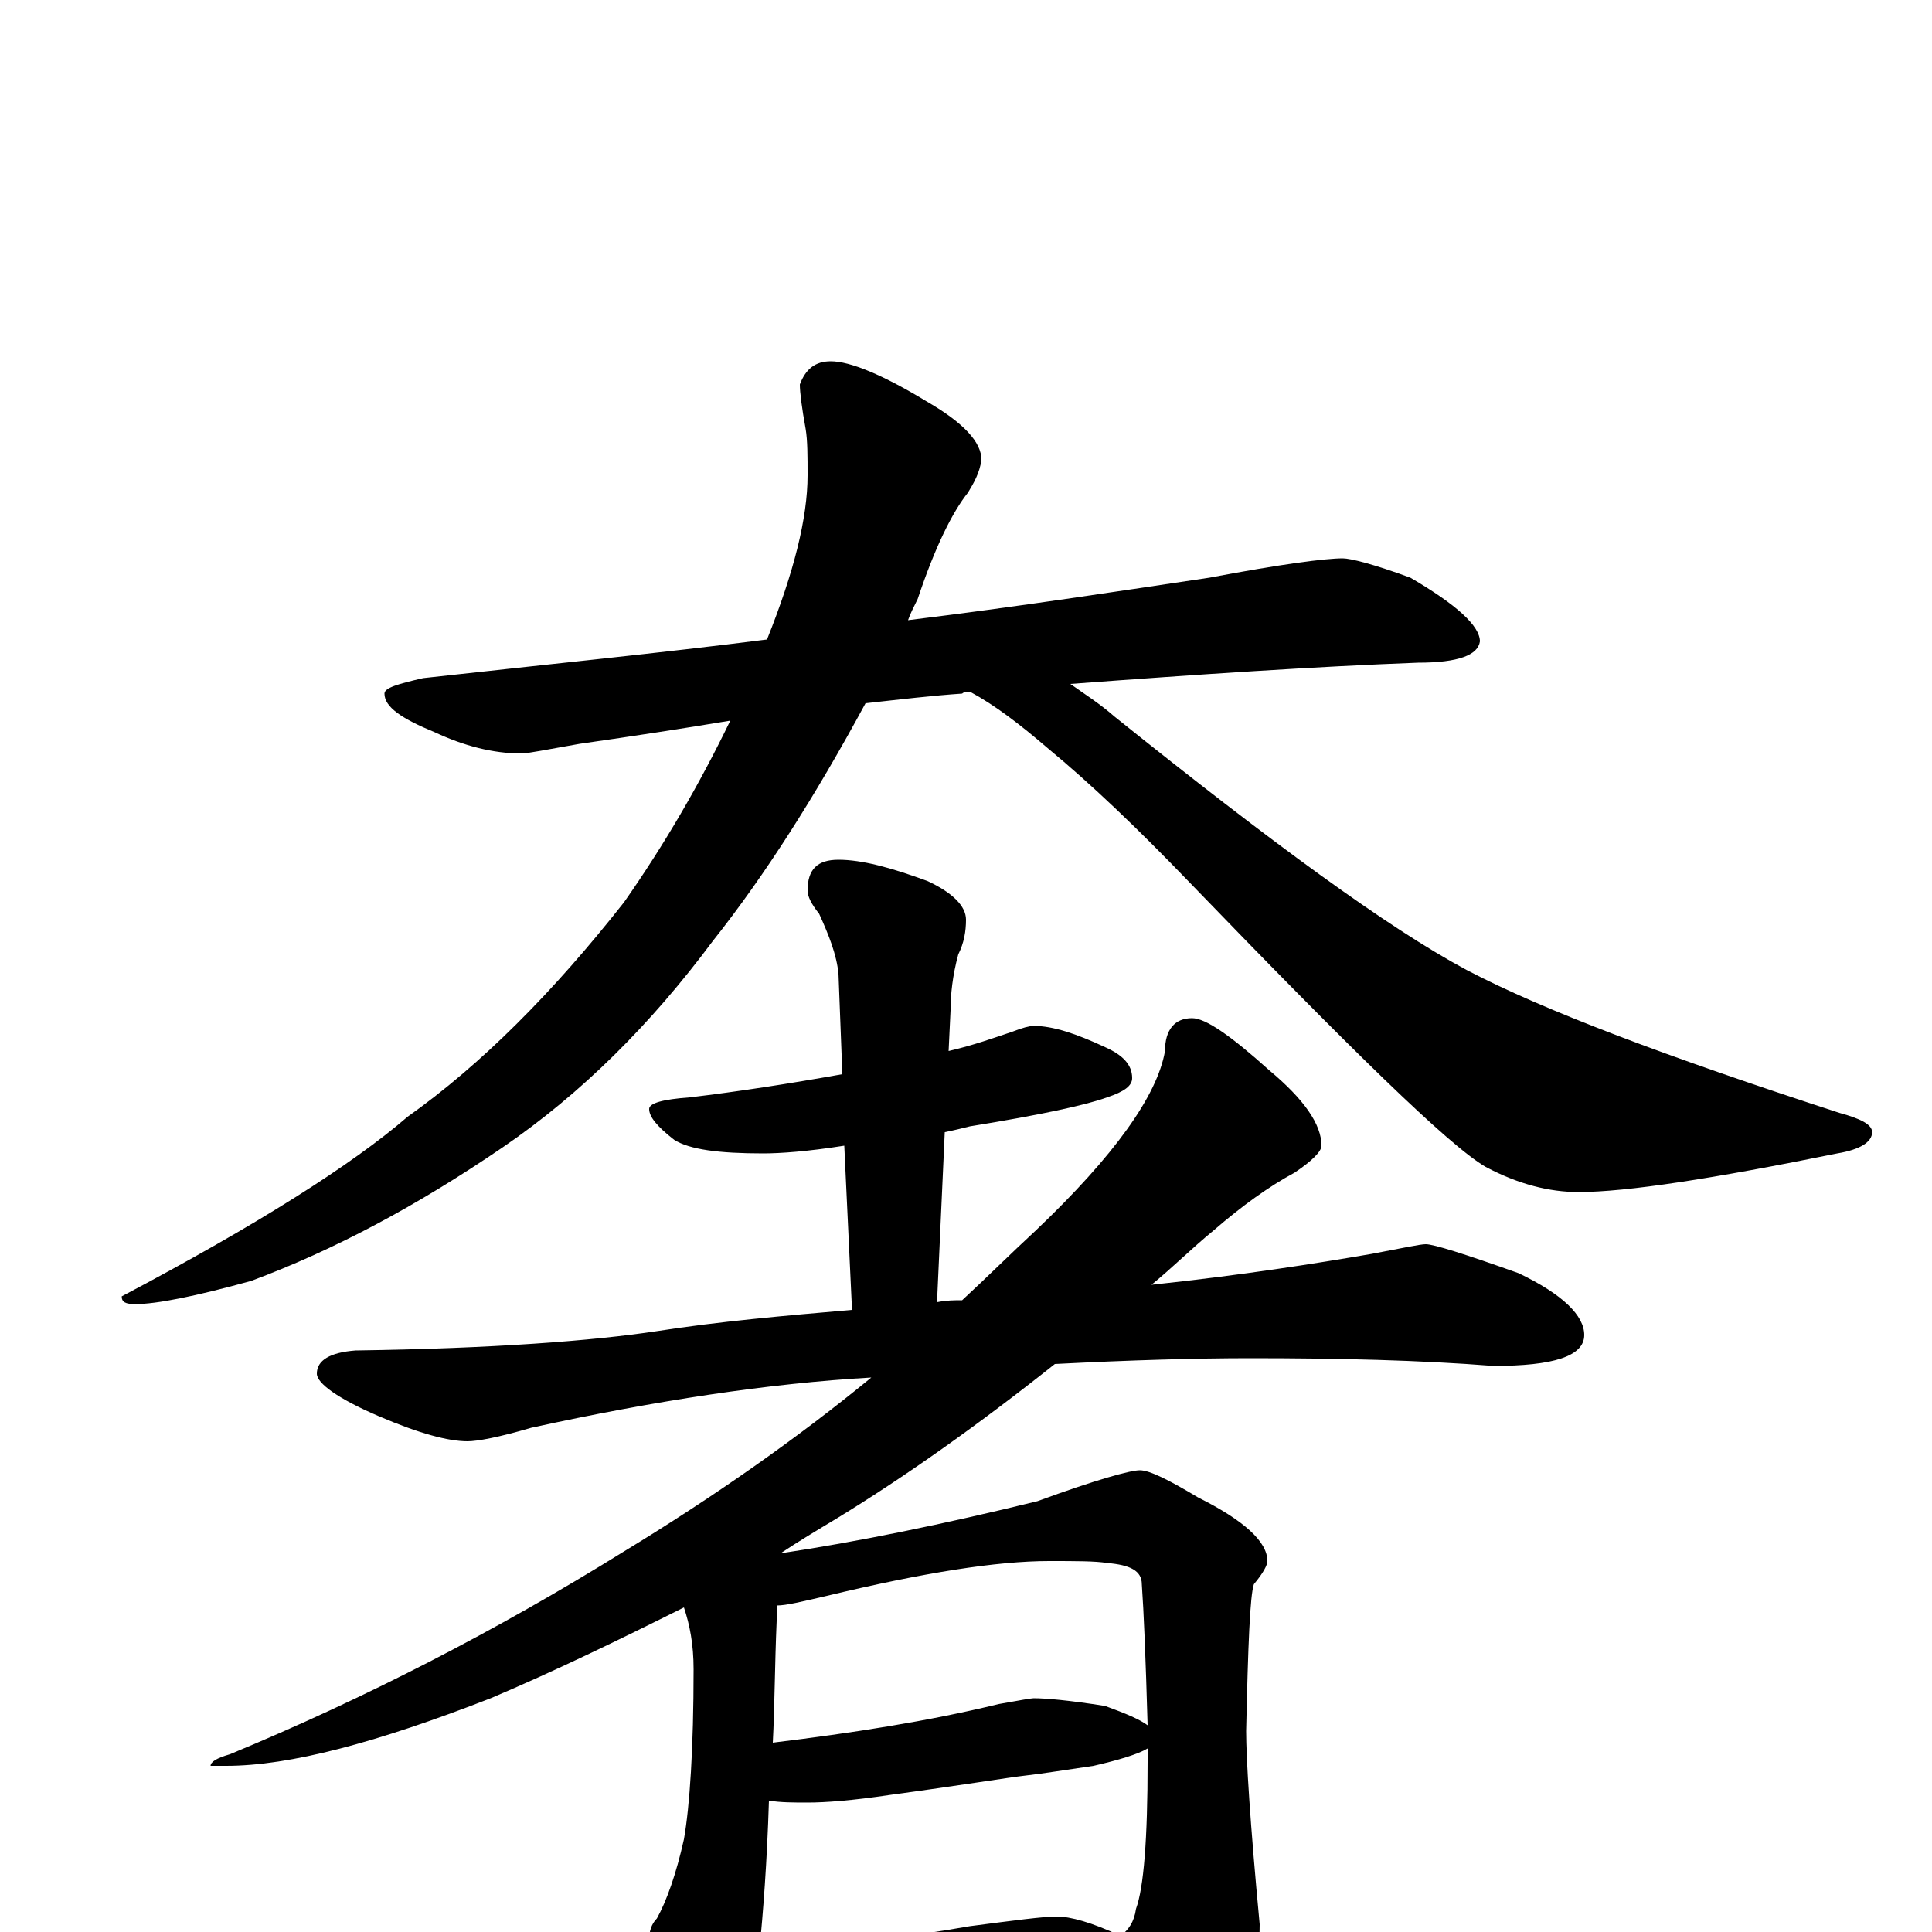 <?xml version="1.0" encoding="utf-8" ?>
<!DOCTYPE svg PUBLIC "-//W3C//DTD SVG 1.1//EN" "http://www.w3.org/Graphics/SVG/1.1/DTD/svg11.dtd">
<svg version="1.1" id="Layer_1" xmlns="http://www.w3.org/2000/svg" xmlns:xlink="http://www.w3.org/1999/xlink" x="0px" y="145px" width="1000px" height="1000px" viewBox="0 0 1000 1000" enable-background="new 0 0 1000 1000" xml:space="preserve">
<g id="Layer_1">
<path id="glyph" transform="matrix(1 0 0 -1 0 1000)" d="M695,711C699,711 711,708 730,701C754,687 766,676 766,668C765,661 755,657 734,657C681,655 621,651 554,646C561,641 569,636 577,629C658,564 718,520 759,498C799,477 863,453 952,424C963,421 969,418 969,414C969,409 963,405 951,403C887,390 842,383 817,383C802,383 786,387 769,396C750,407 699,457 615,544C589,571 565,594 542,613C528,625 515,635 502,642C501,642 499,642 498,641C483,640 466,638 448,636C422,588 396,547 369,513C337,470 301,434 260,406C216,376 173,353 130,337C101,329 81,325 70,325C65,325 63,326 63,329C133,366 182,397 211,422C249,449 286,486 323,533C344,563 362,594 378,627C354,623 328,619 300,615C283,612 273,610 270,610C255,610 240,614 225,621C208,628 199,634 199,641C199,644 206,646 219,649C282,656 342,662 397,669C411,704 418,732 418,754C418,764 418,772 417,778C415,789 414,797 414,801C417,809 422,813 430,813C440,813 457,806 480,792C499,781 508,771 508,762C507,755 504,750 501,745C493,735 484,717 475,690C473,686 471,682 470,679C527,686 579,694 626,701C663,708 686,711 695,711M535,469C545,469 557,465 572,458C581,454 586,449 586,442C586,438 582,435 573,432C562,428 539,423 502,417C498,416 494,415 489,414l-4,-88C490,327 494,327 498,327C511,339 523,351 536,363C577,402 599,433 603,456C603,467 608,473 617,473C624,473 637,464 657,446C675,431 684,418 684,407C684,404 679,399 670,393C657,386 643,376 628,363C617,354 607,344 596,335C643,340 681,346 710,351C726,354 735,356 738,356C742,356 758,351 786,341C809,330 820,319 820,309C820,298 804,293 773,293C735,296 693,297 647,297C619,297 585,296 546,294C507,263 469,236 433,214C423,208 413,202 404,196C444,202 488,211 537,223C567,234 585,239 590,239C595,239 605,234 620,225C644,213 656,202 656,192C656,190 654,186 649,180C647,174 646,149 645,104C645,90 647,57 652,4C652,-20 646,-43 633,-66C619,-84 607,-93 598,-93C593,-93 588,-87 583,-76C575,-57 568,-41 562,-29C550,-30 539,-31 529,-32l-92,-8C420,-42 407,-43 398,-43C395,-43 392,-43 389,-42C388,-48 387,-53 386,-56C383,-65 378,-70 371,-70C364,-70 357,-64 350,-51C341,-36 336,-20 336,-4C336,0 337,4 340,7C345,16 350,30 354,48C357,65 359,95 359,136C359,149 357,159 354,168C320,151 287,135 254,121C195,98 150,86 117,86l-8,0C109,88 112,90 119,92C189,121 257,156 323,197C369,225 412,255 451,287C398,284 339,275 275,261C258,256 247,254 242,254C232,254 217,258 196,267C175,276 164,284 164,289C164,296 171,300 184,301C255,302 307,306 340,311C372,316 406,319 441,322l-4,85C418,404 404,403 395,403C372,403 357,405 349,410C340,417 336,422 336,426C336,429 343,431 357,432C382,435 408,439 436,444l-2,52C433,506 429,516 424,527C420,532 418,536 418,539C418,550 423,555 434,555C446,555 461,551 480,544C493,538 500,531 500,524C500,518 499,512 496,506C493,495 492,485 492,477l-1,-21C504,459 515,463 524,466C529,468 533,469 535,469M393,-10C432,-7 468,-3 502,3C525,6 540,8 547,8C554,8 565,5 580,-2C584,1 587,5 588,12C592,23 594,48 594,88C594,91 594,93 594,95C589,92 579,89 566,86C552,84 540,82 531,81C522,80 498,76 461,71C441,68 427,67 418,67C411,67 404,67 398,68C397,36 395,10 393,-10M400,98C441,103 480,109 517,118C528,120 534,121 535,121C541,121 553,120 572,117C583,113 590,110 594,107C593,142 592,166 591,180C591,187 585,190 573,191C567,192 557,192 543,192C516,192 478,186 428,174C415,171 407,169 402,169C402,166 402,164 402,161C401,138 401,117 400,98z"/>
</g>
</svg>
